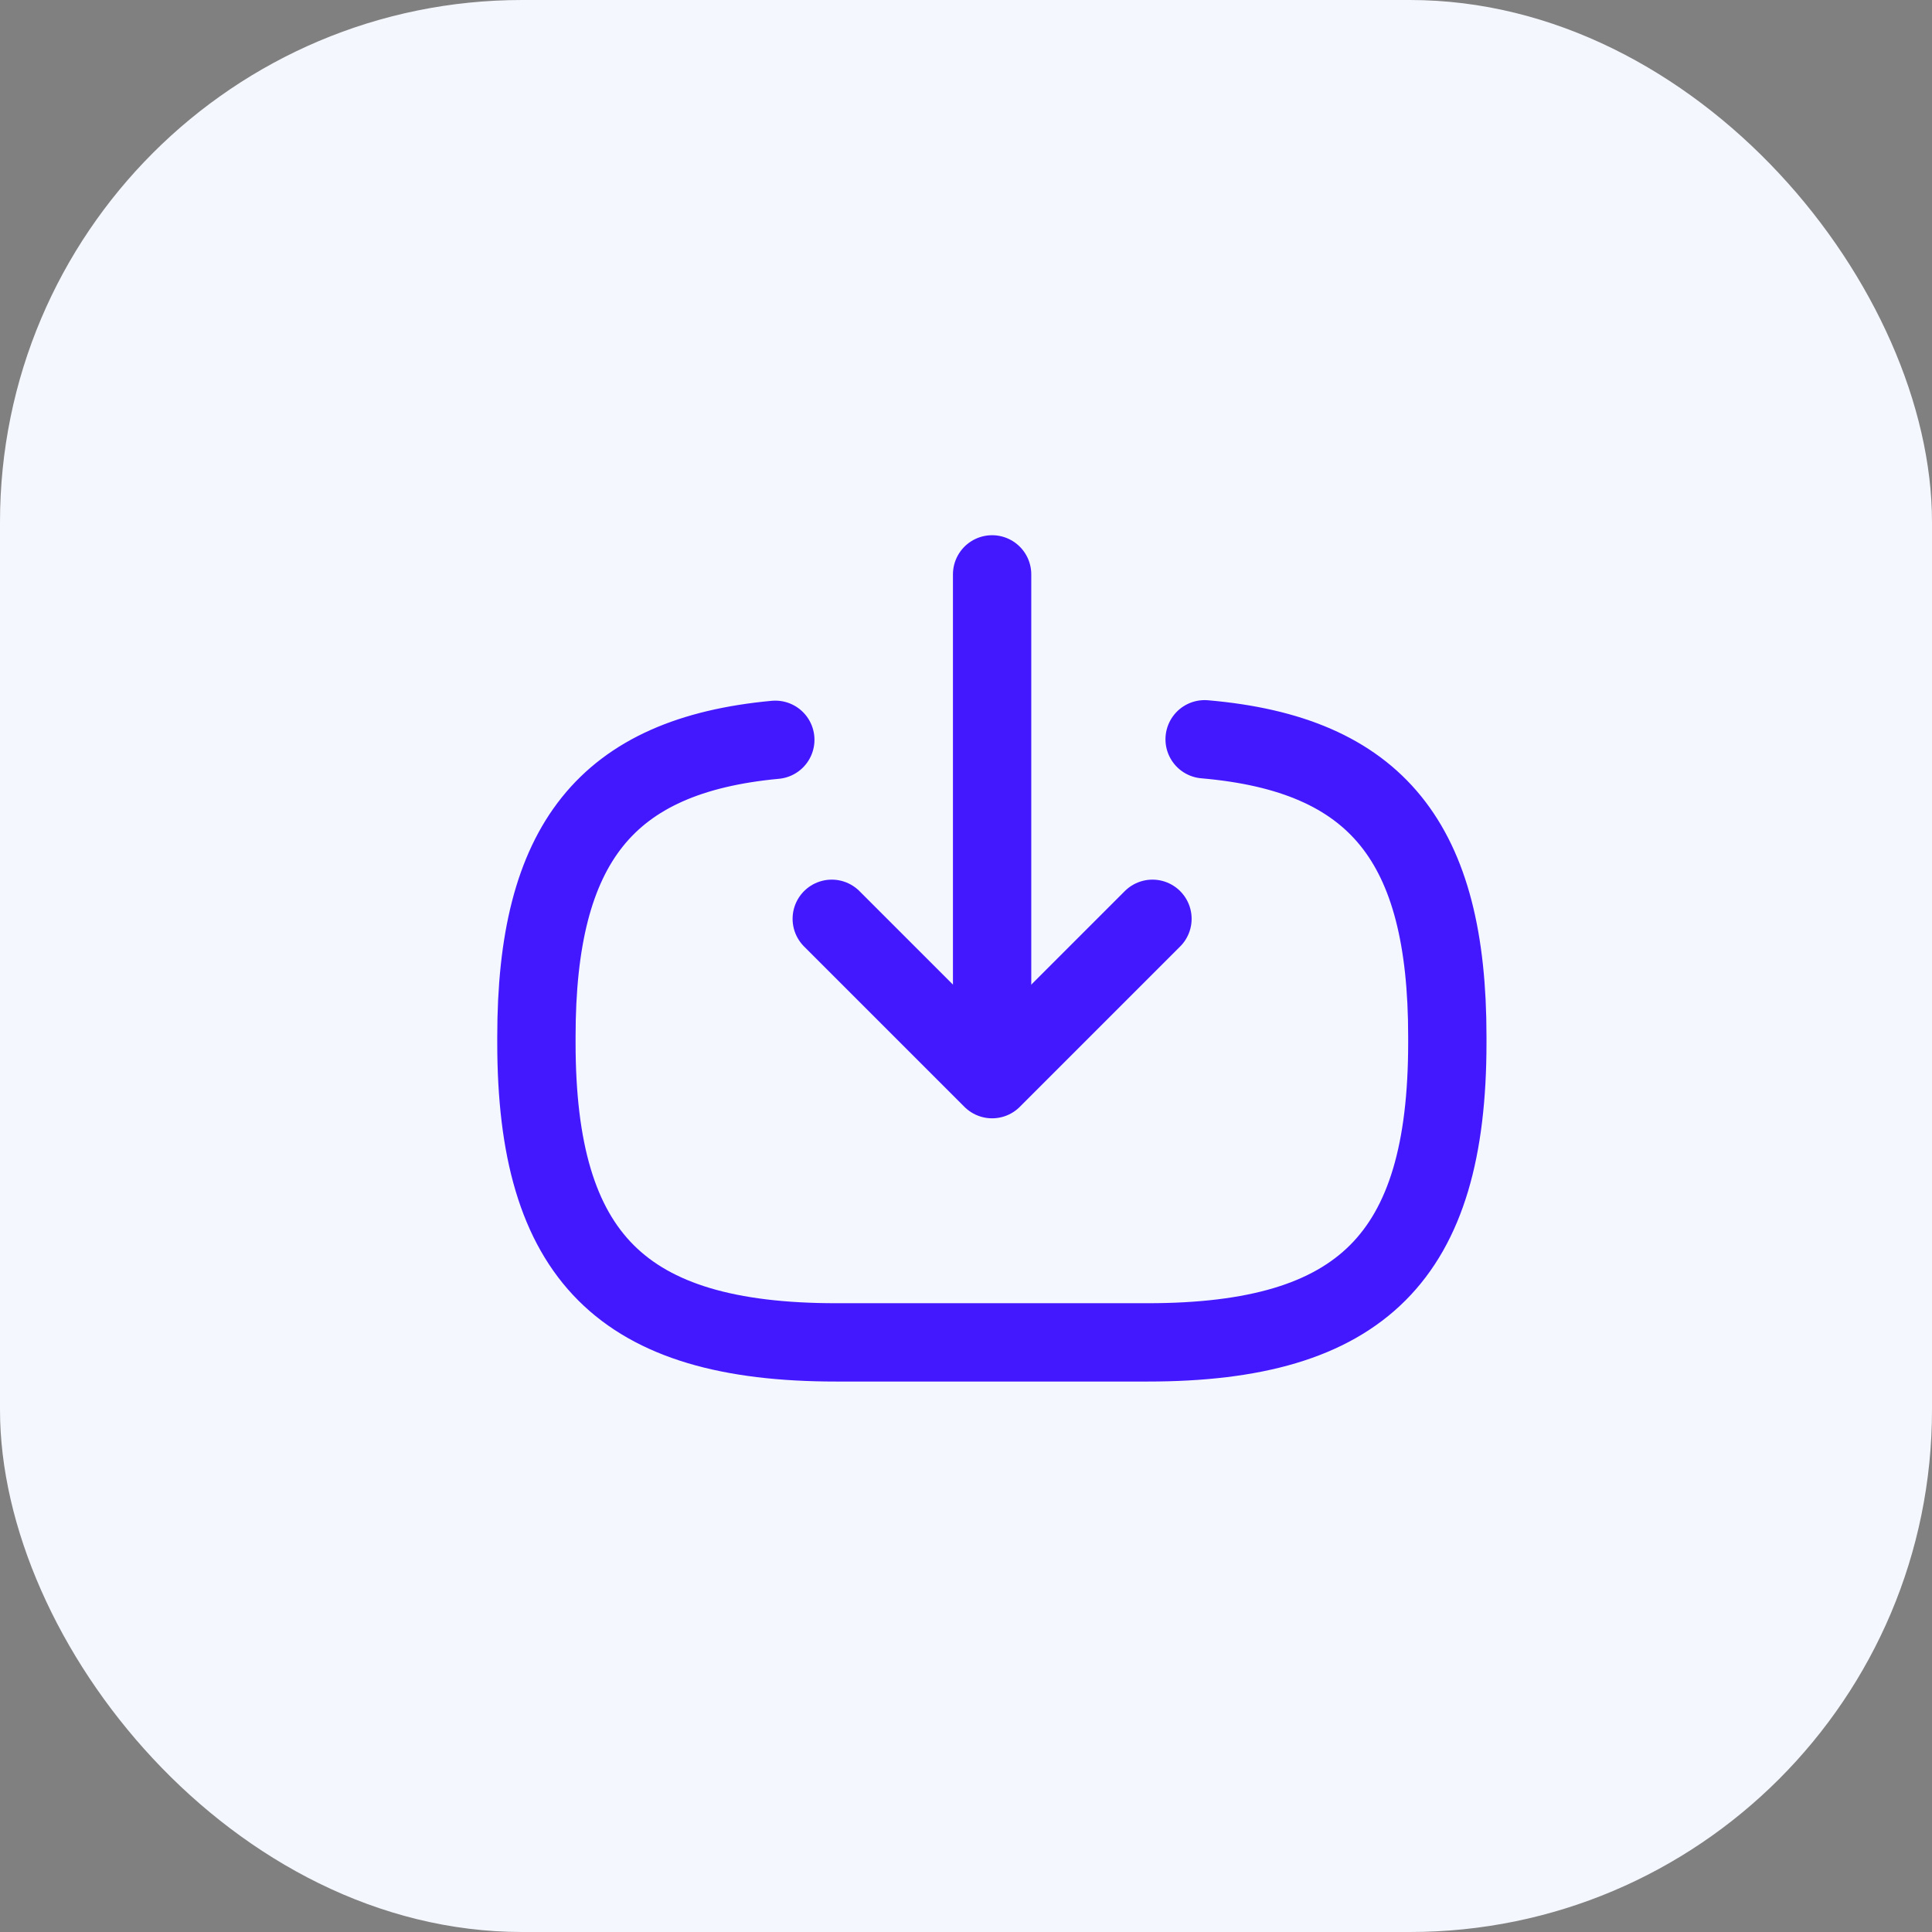 <svg width="37" height="37" viewBox="0 0 37 37" fill="none" xmlns="http://www.w3.org/2000/svg">
<rect x="0" y="0" width="37" height="37" fill="#808080" stroke="none"/>
<rect width="37" height="37" rx="10" fill="#F4F7FE"/>
<path d="M23.07 14.158C26.37 14.443 27.718 16.138 27.718 19.851V19.97C27.718 24.067 26.077 25.708 21.979 25.708H16.012C11.914 25.708 10.273 24.067 10.273 19.97V19.851C10.273 16.166 11.602 14.47 14.848 14.168" stroke="#4318FF" stroke-width="1.5" stroke-linecap="round" stroke-linejoin="round"/>
<path d="M19 11L19 20" stroke="#4318FF" stroke-width="1.5" stroke-linecap="round" stroke-linejoin="round"/>
<path d="M22.071 17.596L19 20.667L15.929 17.596" stroke="#4318FF" stroke-width="1.5" stroke-linecap="round" stroke-linejoin="round"/>
</svg>
